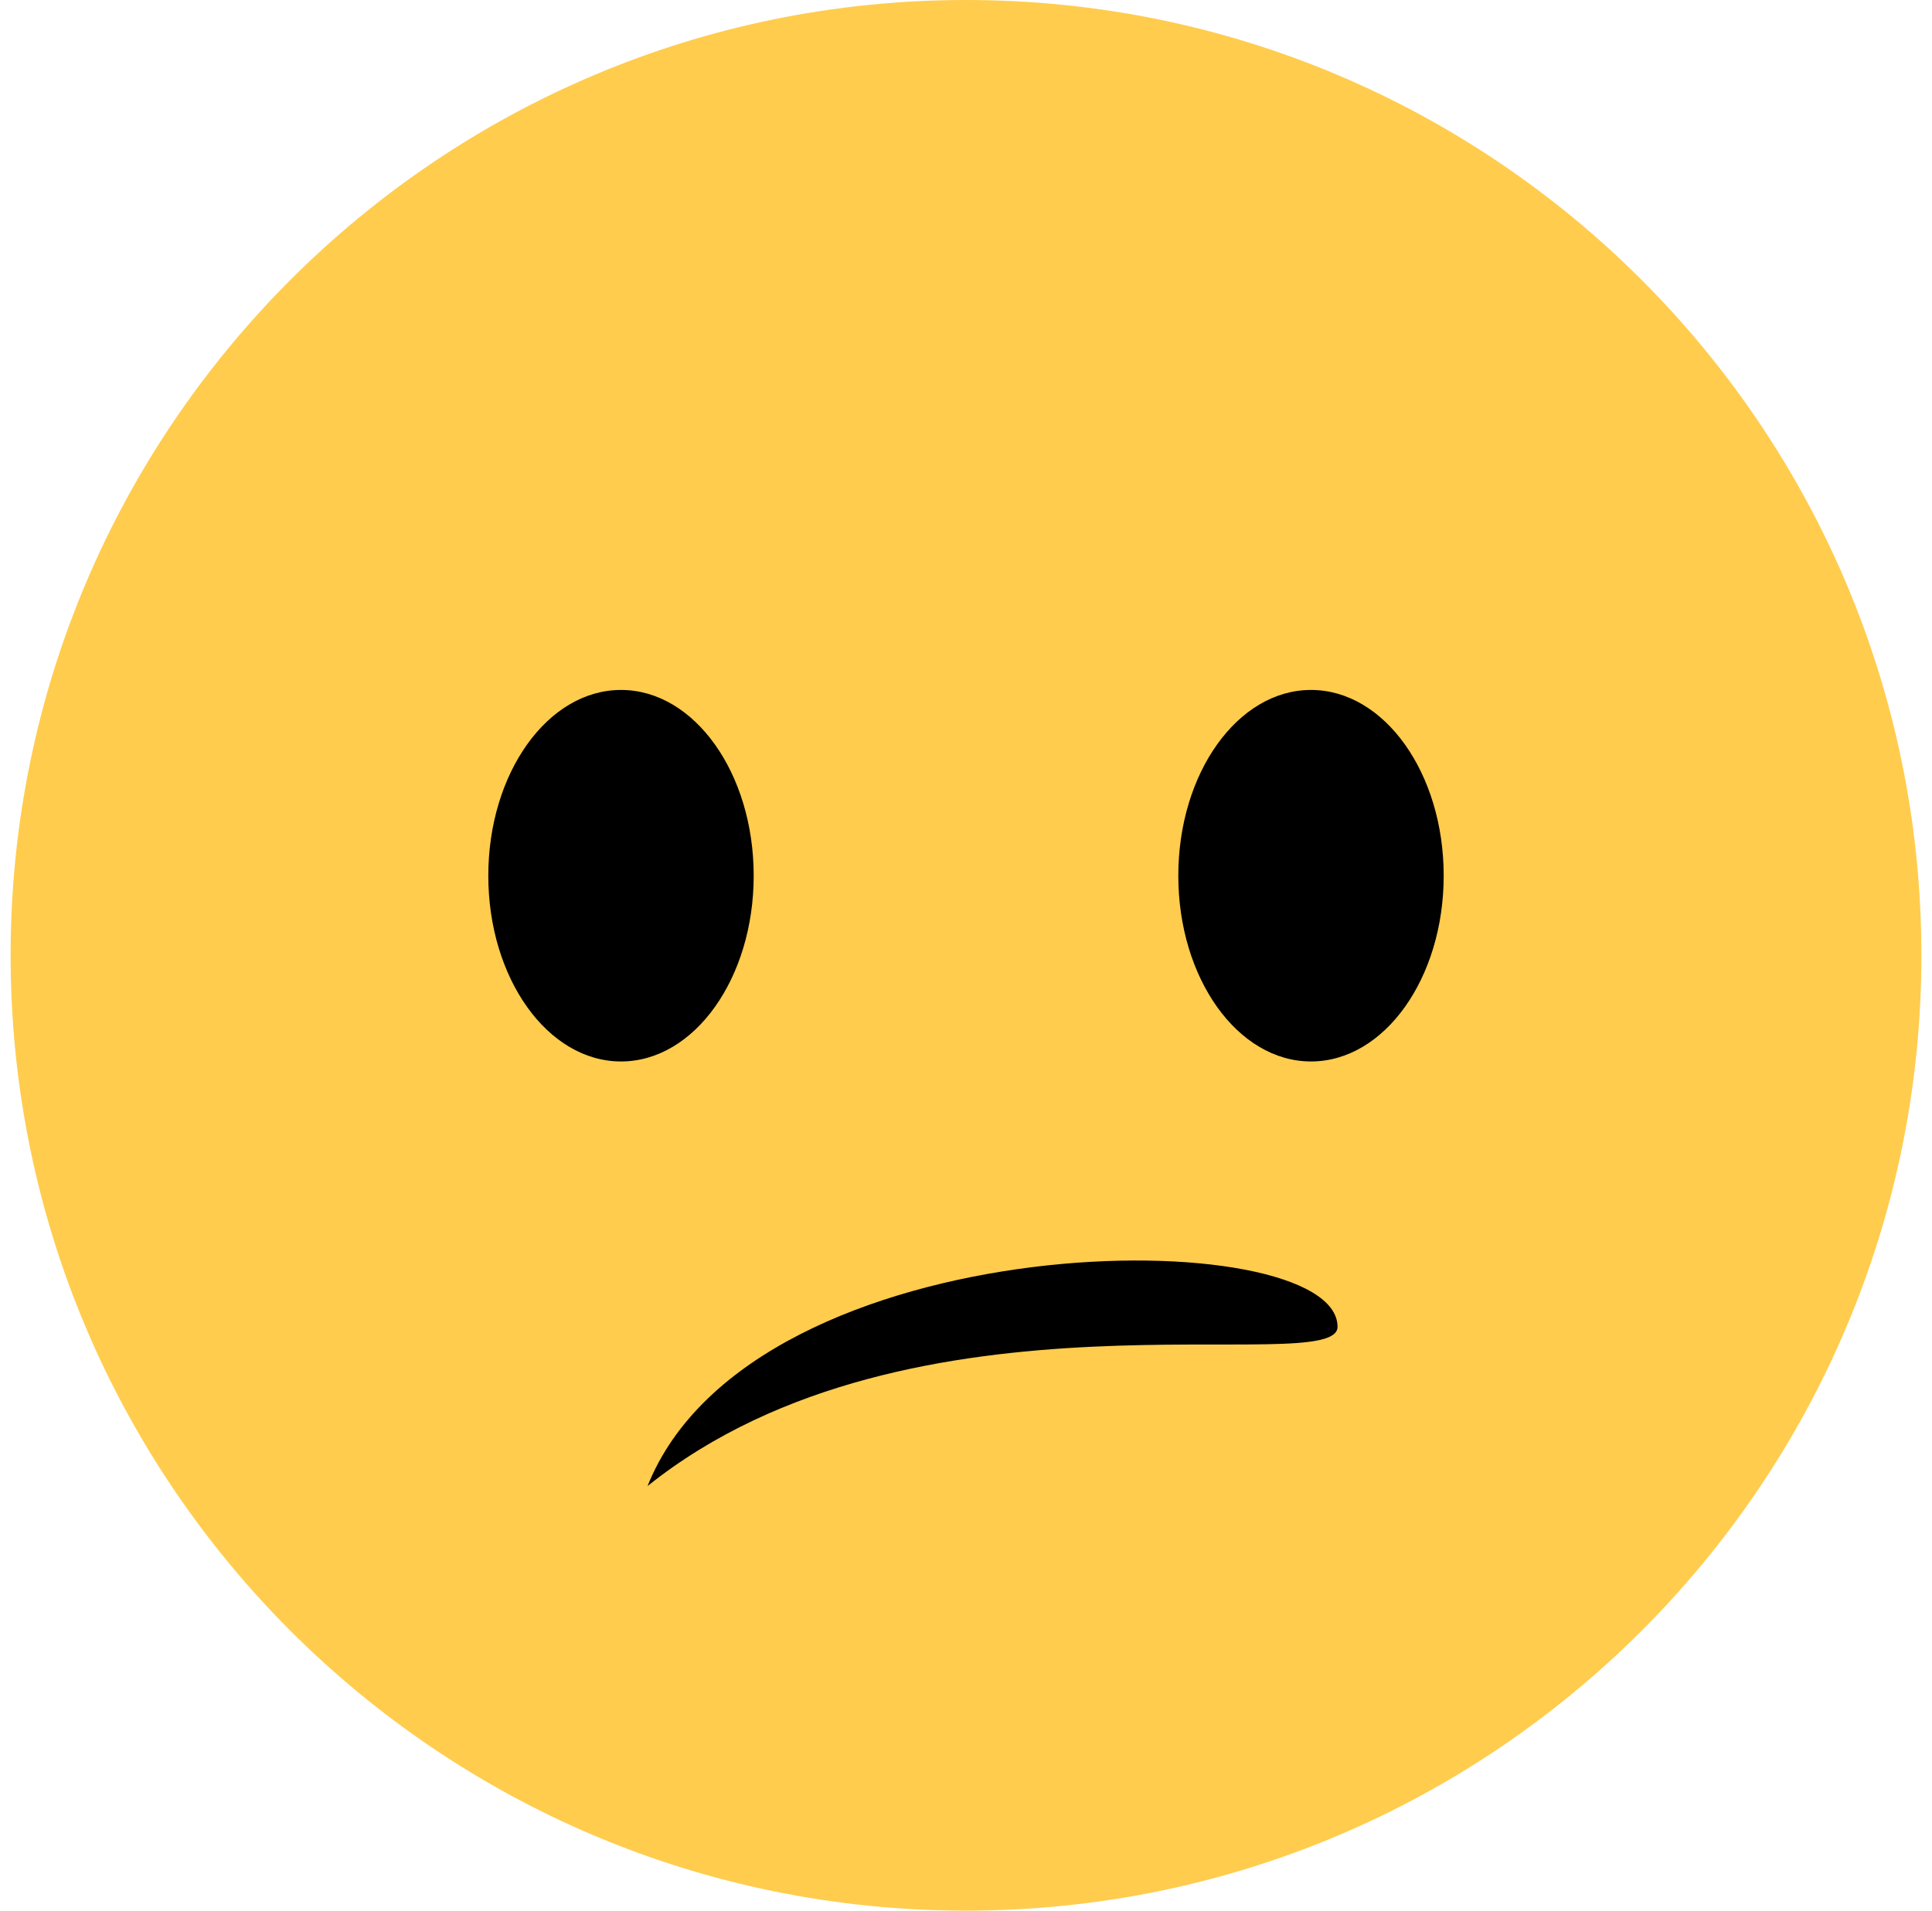 <svg width="91" height="90" viewBox="0 0 91 90" fill="none" xmlns="http://www.w3.org/2000/svg">
<g clip-path="url(#clip0_1251_6762)">
<path d="M90.5 45C90.5 69.853 70.353 90 45.5 90C20.65 90 0.5 69.853 0.5 45C0.5 20.15 20.65 0 45.5 0C70.353 0 90.5 20.15 90.5 45Z" fill="#FFCC4D"/>
<path d="M29.25 50C32.702 50 35.5 46.083 35.5 41.25C35.5 36.417 32.702 32.5 29.25 32.5C25.798 32.5 23 36.417 23 41.25C23 46.083 25.798 50 29.25 50Z" fill="black"/>
<path d="M61.75 50C65.202 50 68 46.083 68 41.25C68 36.417 65.202 32.5 61.75 32.5C58.298 32.5 55.5 36.417 55.5 41.25C55.5 46.083 58.298 50 61.75 50Z" fill="black"/>
<path d="M30.5 70C35.5 57.5 63 57.5 63 62.5C63 65 43 60 30.5 70Z" fill="black"/>
</g>
<defs>
<clipPath id="clip0_1251_6762">
<rect width="90" height="90" fill="white" transform="translate(0.5)"/>
</clipPath>
</defs>
</svg>
